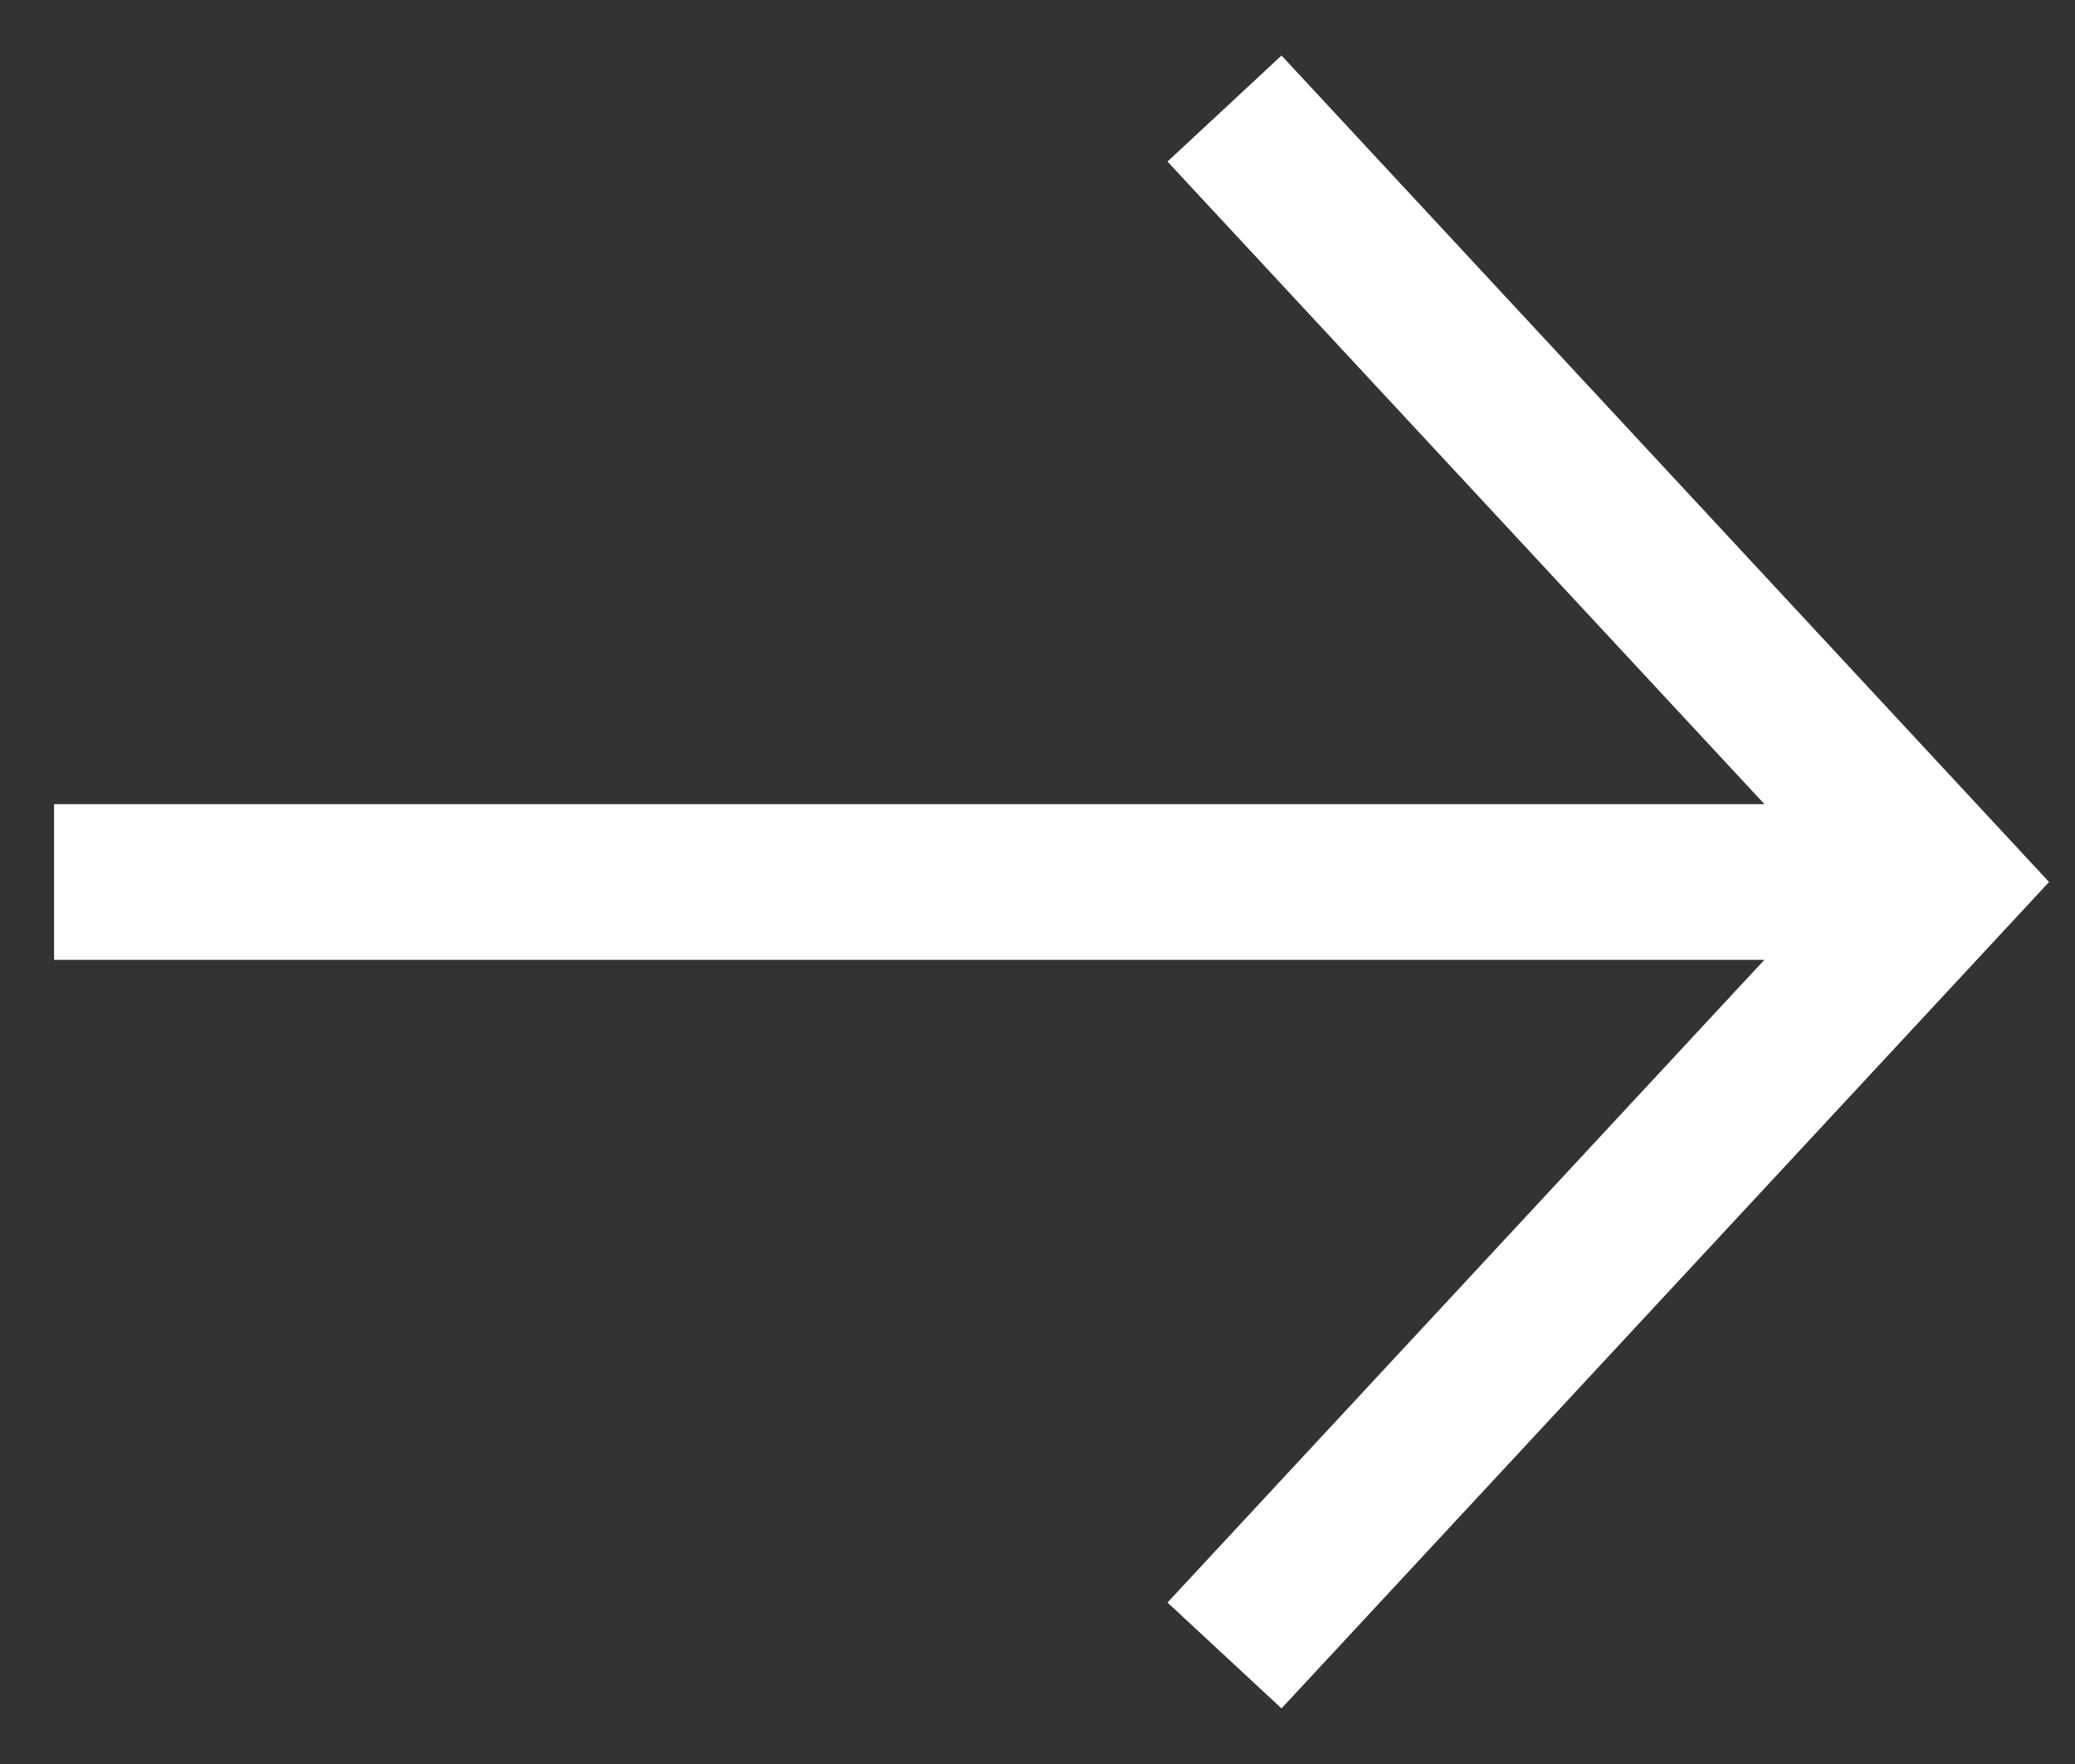 <svg width="20" height="17" viewBox="0 0 20 17" fill="none" xmlns="http://www.w3.org/2000/svg">
<rect x="0" y="0" width="20" height="17" fill="#333333" stroke="none"/>
<path d="M19.75 8.5L12.352 16.464L11.253 15.444L17.006 9.25H0.521V7.75H17.007L11.253 1.557L12.352 0.535L19.75 8.5Z" fill="white"/>
</svg>
